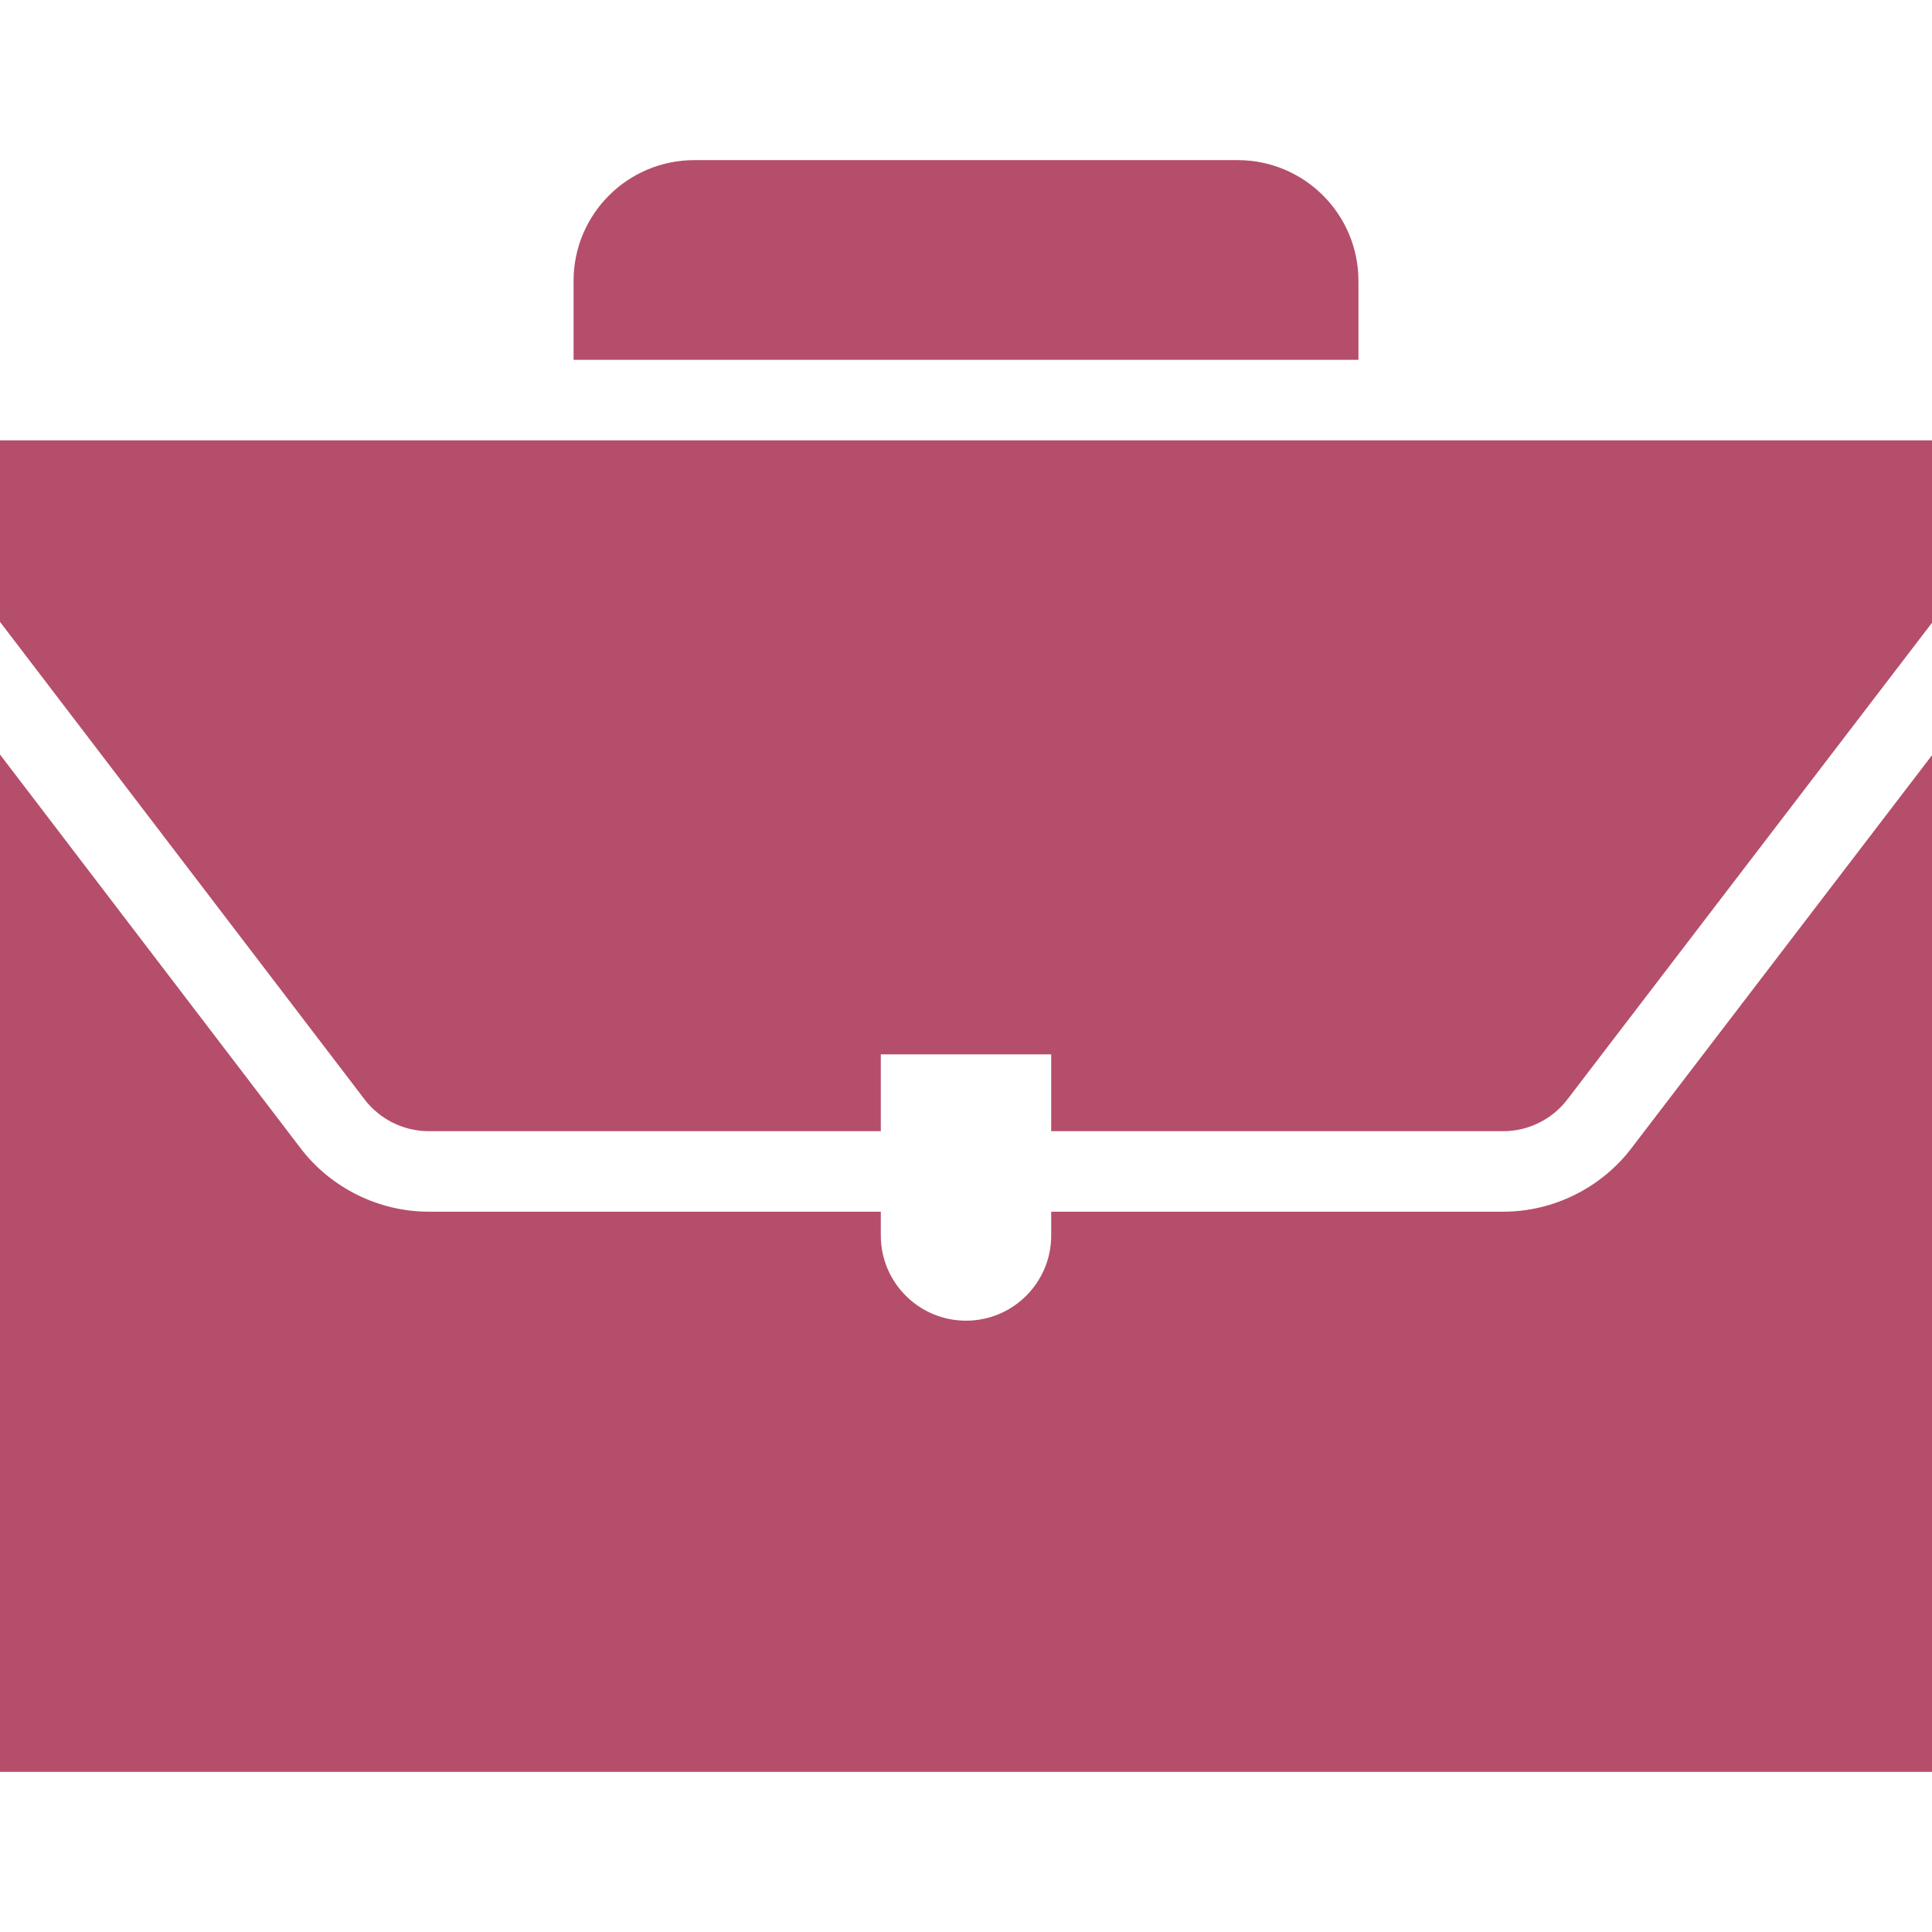 <?xml version="1.0" encoding="iso-8859-1"?>
<!-- Generator: Adobe Illustrator 19.0.0, SVG Export Plug-In . SVG Version: 6.00 Build 0)  -->
<svg xmlns="http://www.w3.org/2000/svg" xmlns:xlink="http://www.w3.org/1999/xlink" version="1.1" id="Layer_1" x="0px" y="0px" viewBox="0 0 472.615 472.615" style="enable-background:new 0 0 472.615 472.615;" xml:space="preserve" width="512px" height="512px">
<g>
	<g>
		<path d="M302.769,39.174H169.846c-16.313,0-29.538,13.223-29.538,29.538v19.31h192v-19.31    C332.308,52.398,319.083,39.174,302.769,39.174z" fill="#b54e6a"/>
	</g>
</g>
<g>
	<g>
		<path d="M0,107.717v44.407l89.215,116.86c3.702,4.836,9.554,7.731,15.649,7.731h110.603v-18.793h41.682v18.793h110.605    c6.096,0,11.942-2.895,15.645-7.741l89.217-116.632v-44.626H0z" fill="#b54e6a"/>
	</g>
</g>
<g>
	<g>
		<path d="M399.042,280.937c-7.403,9.683-19.096,15.471-31.288,15.471H257.149v5.822c0,11.512-9.331,20.841-20.841,20.841    c-11.51,0-20.84-9.329-20.84-20.841v-5.822H104.865c-12.188,0-23.885-5.78-31.298-15.471L0,184.572v248.869h472.615V184.744    L399.042,280.937z" fill="#b54e6a"/>
	</g>
</g>
<g>
</g>
<g>
</g>
<g>
</g>
<g>
</g>
<g>
</g>
<g>
</g>
<g>
</g>
<g>
</g>
<g>
</g>
<g>
</g>
<g>
</g>
<g>
</g>
<g>
</g>
<g>
</g>
<g>
</g>
</svg>
